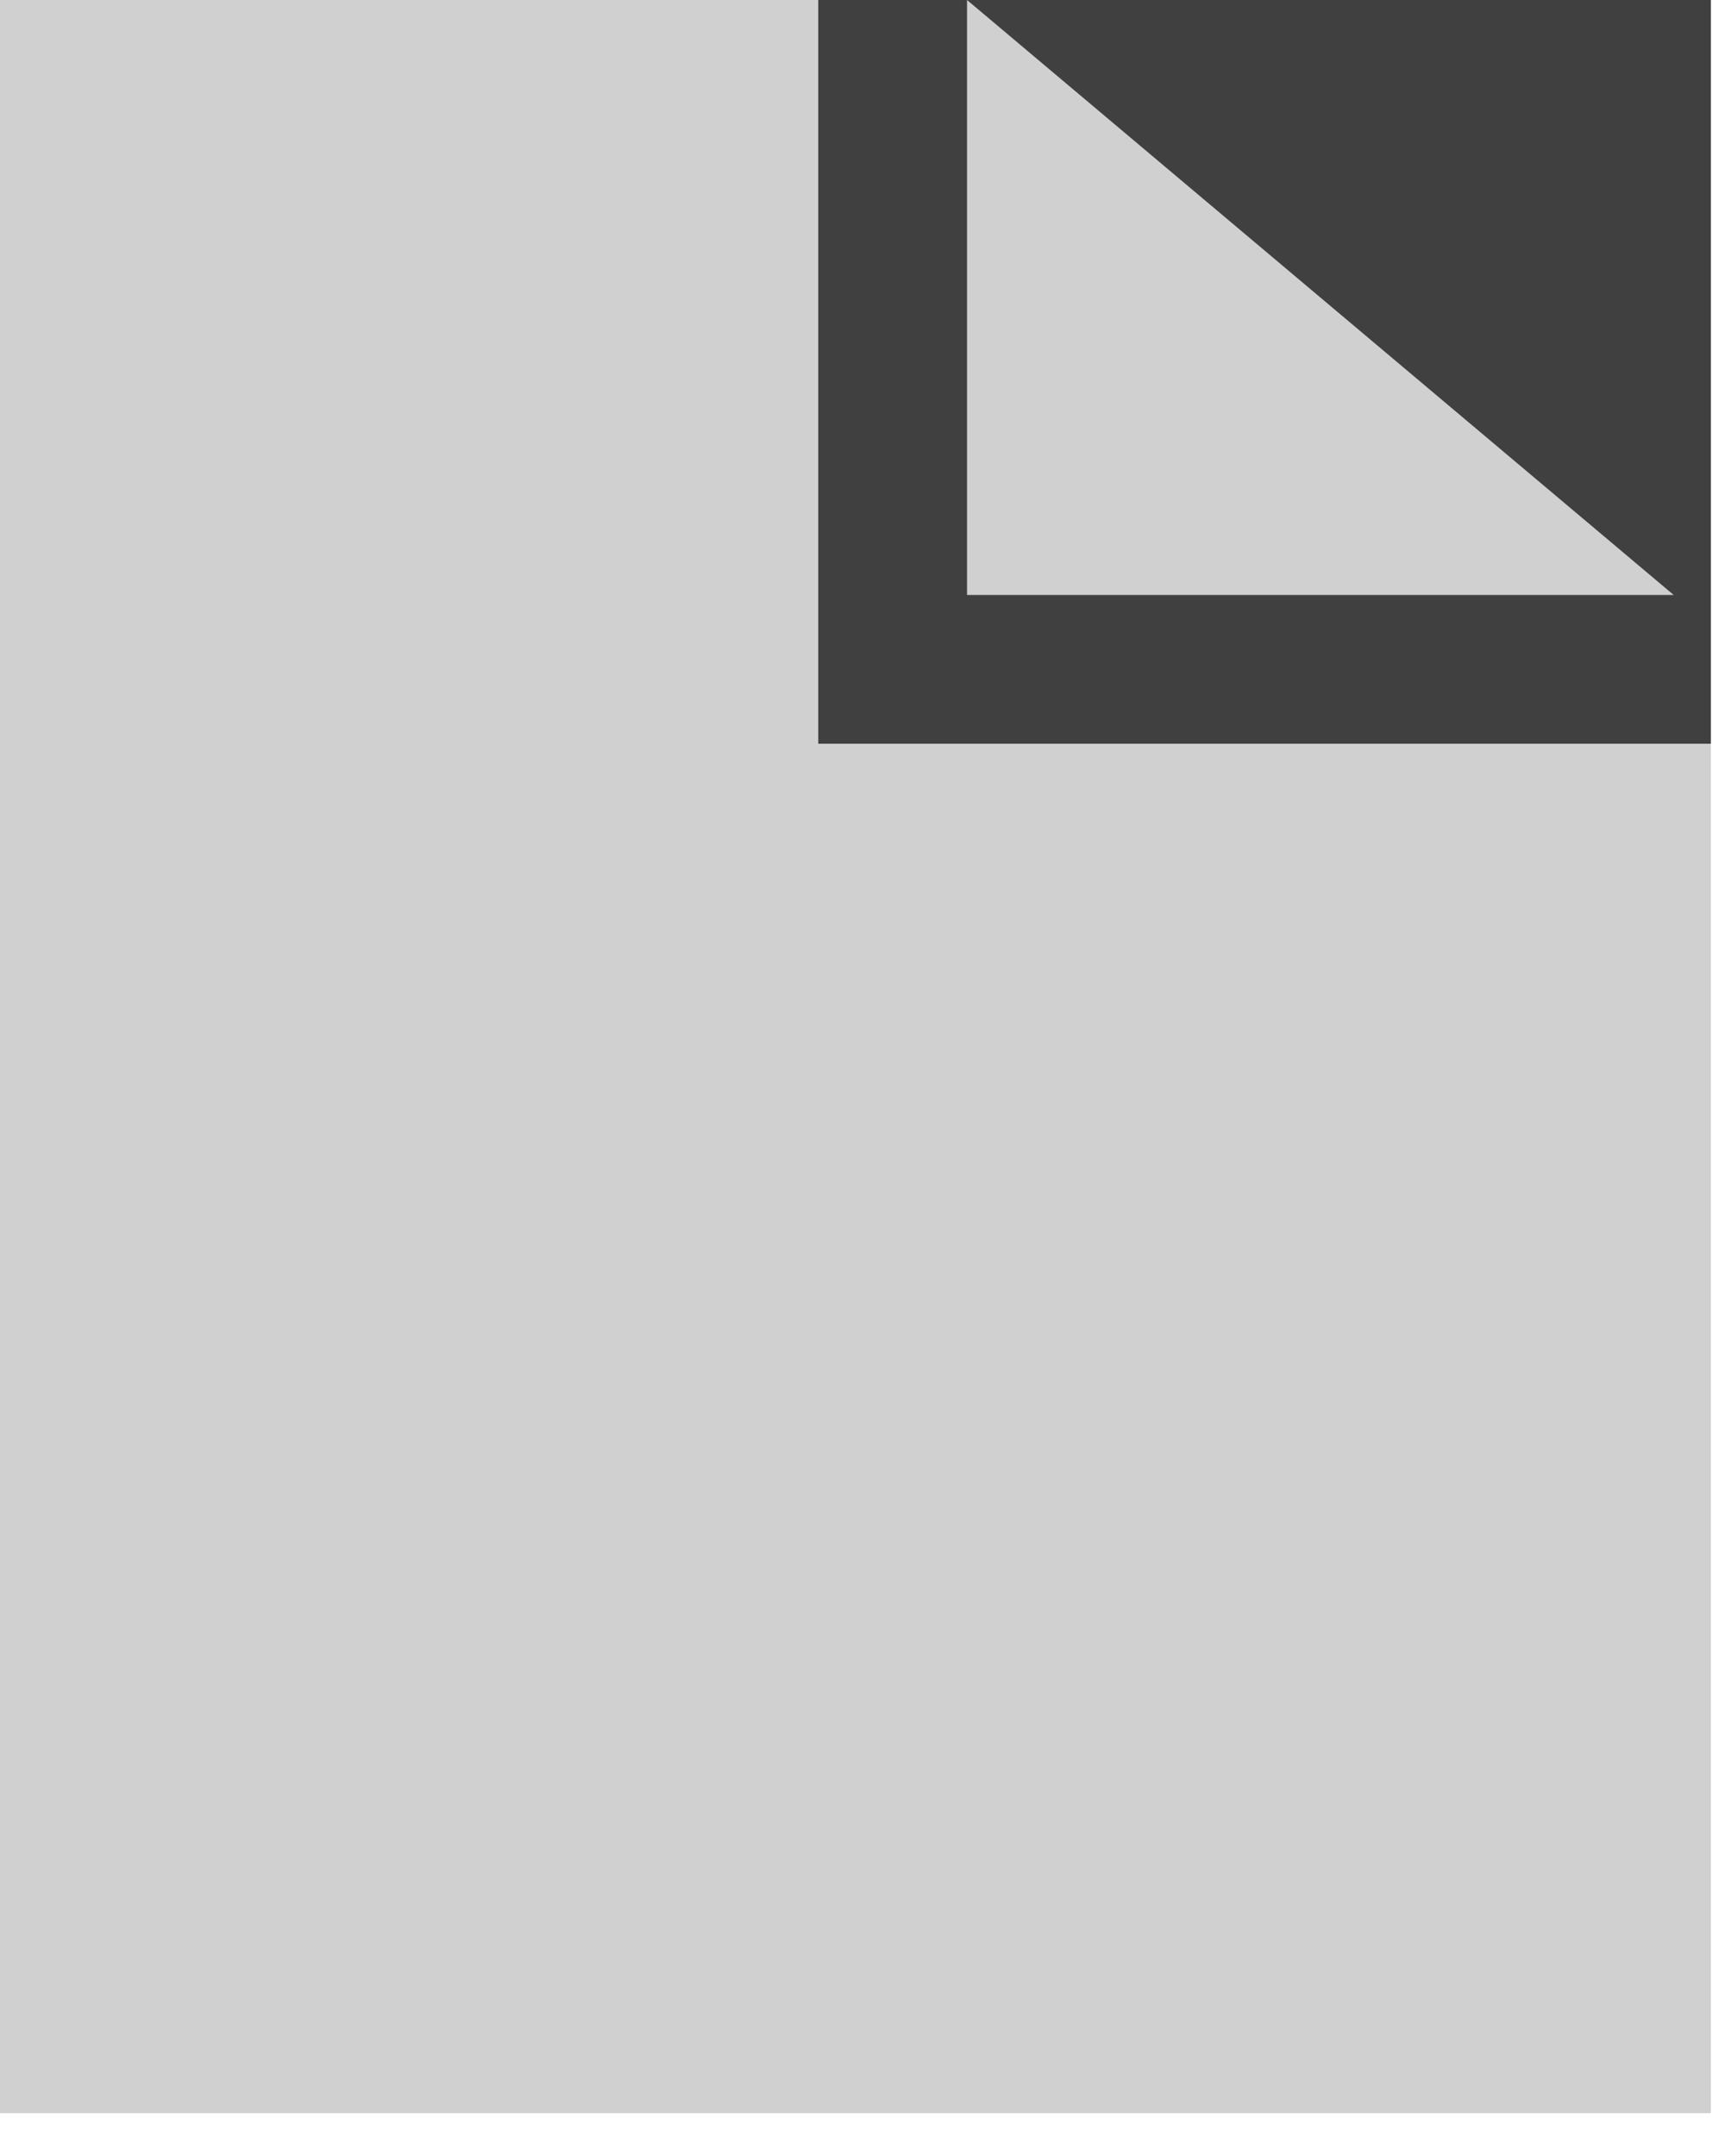 <svg width="20" height="25" viewBox="0 0 20 25" fill="none" xmlns="http://www.w3.org/2000/svg">
<rect width="19.836" height="24.503" fill="#D0D0D0"/>
<rect x="9.487" width="10.349" height="8.624" fill="#404040"/>
<path d="M11.212 0L19.405 6.899L13.368 6.899L11.212 6.899L11.212 0Z" fill="#D0D0D0"/>
</svg>
